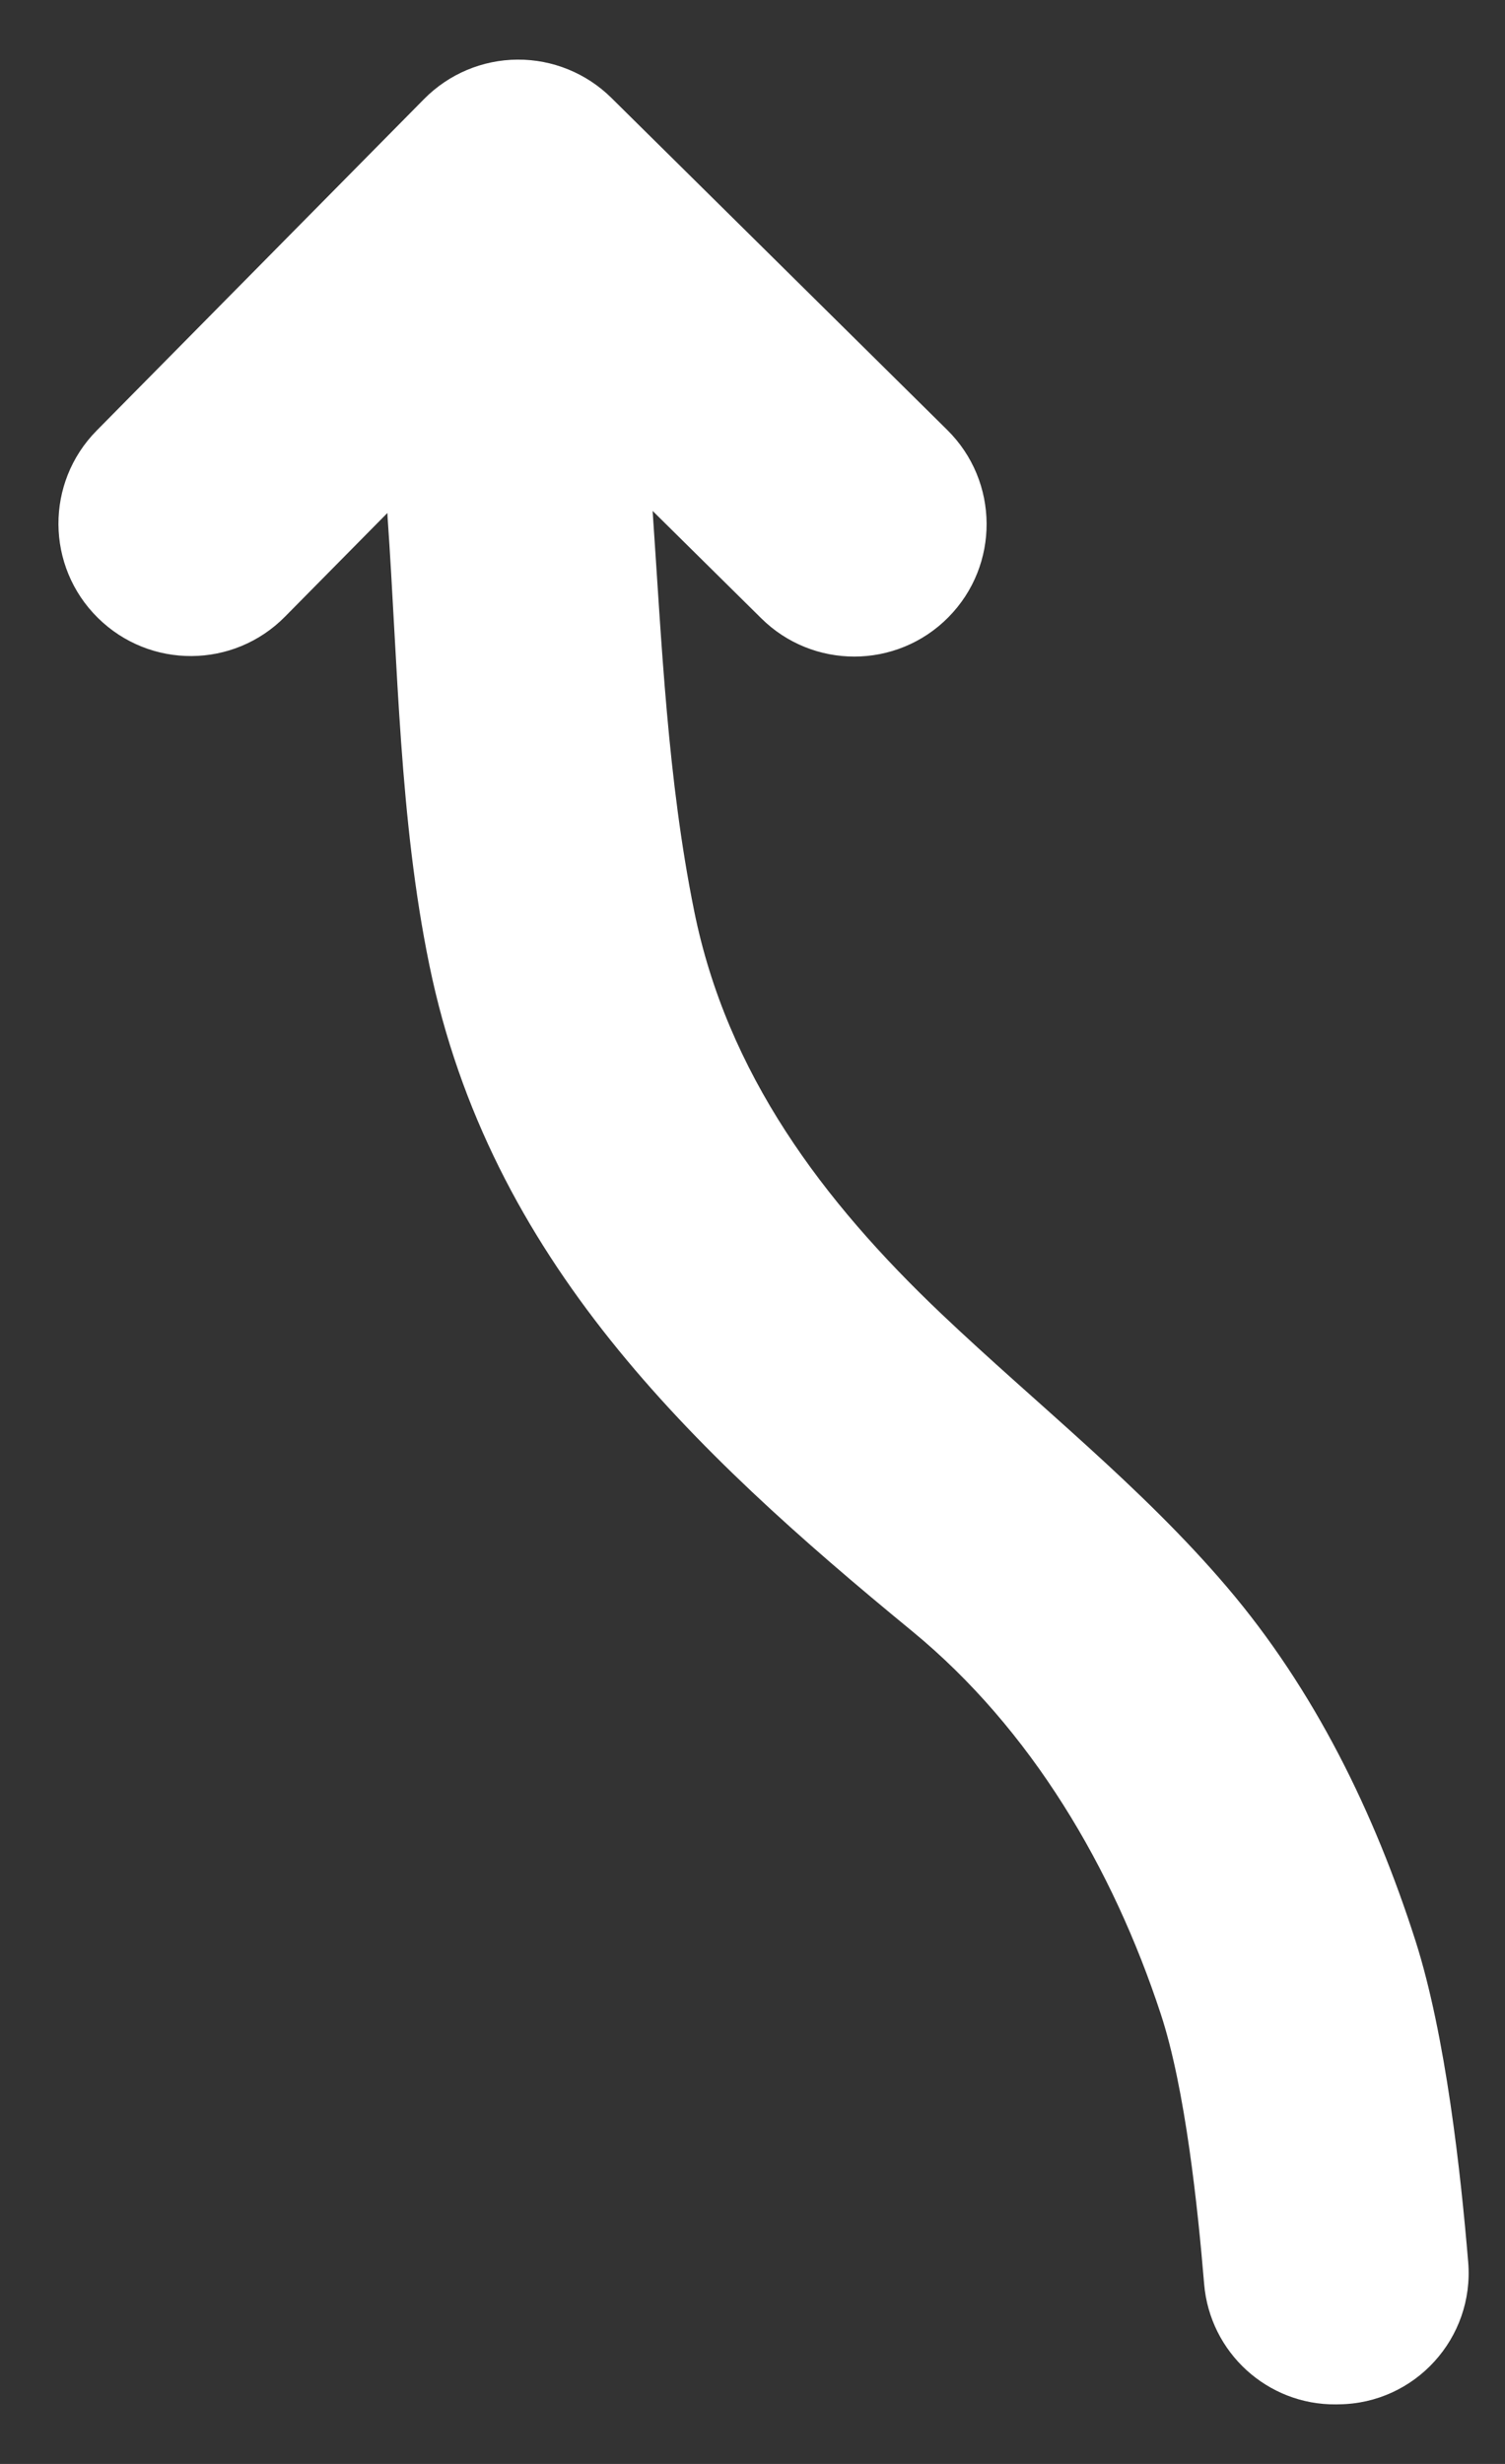 <?xml version="1.0" encoding="utf-8"?>
<!-- Generator: Adobe Illustrator 16.0.0, SVG Export Plug-In . SVG Version: 6.00 Build 0)  -->
<!DOCTYPE svg PUBLIC "-//W3C//DTD SVG 1.1//EN" "http://www.w3.org/Graphics/SVG/1.1/DTD/svg11.dtd">
<svg version="1.1" id="Layer_1" xmlns="http://www.w3.org/2000/svg" xmlns:xlink="http://www.w3.org/1999/xlink" x="0px" y="0px"
	 width="22px" height="36px" viewBox="0 0 22 36" enable-background="new 0 0 22 36" xml:space="preserve">
<rect x="0" y="0" width="22" height="36" fill="#333333" stroke="none"/>
<path fill="#FFFFFF" d="M12.488,9.593c0.498,0,0.998-0.192,1.376-0.575c0.751-0.76,0.743-1.985-0.017-2.736L8.937,1.43
	C8.572,1.069,8.077,0.868,7.565,0.871c-0.514,0.003-1.004,0.21-1.365,0.575L1.413,6.291C0.662,7.051,0.669,8.276,1.43,9.027
	c0.76,0.751,1.985,0.744,2.736-0.017l1.497-1.515C5.663,7.513,5.664,7.53,5.665,7.547c0.153,2.174,0.171,4.416,0.612,6.557
	c0.882,4.284,3.822,7.074,7.057,9.729c1.743,1.432,2.936,3.469,3.633,5.59c0.361,1.093,0.543,2.842,0.635,3.948
	c0.084,1.001,0.925,1.769,1.929,1.759l0.039-0.001c1.114-0.011,1.983-0.966,1.892-2.076c-0.108-1.295-0.327-3.31-0.771-4.698
	c-0.6-1.873-1.475-3.665-2.756-5.168c-1.252-1.47-2.78-2.668-4.176-3.993c-1.735-1.648-3.132-3.507-3.612-5.886
	c-0.389-1.925-0.472-3.877-0.607-5.843l1.589,1.57C11.505,9.407,11.997,9.593,12.488,9.593z"/>
</svg>
